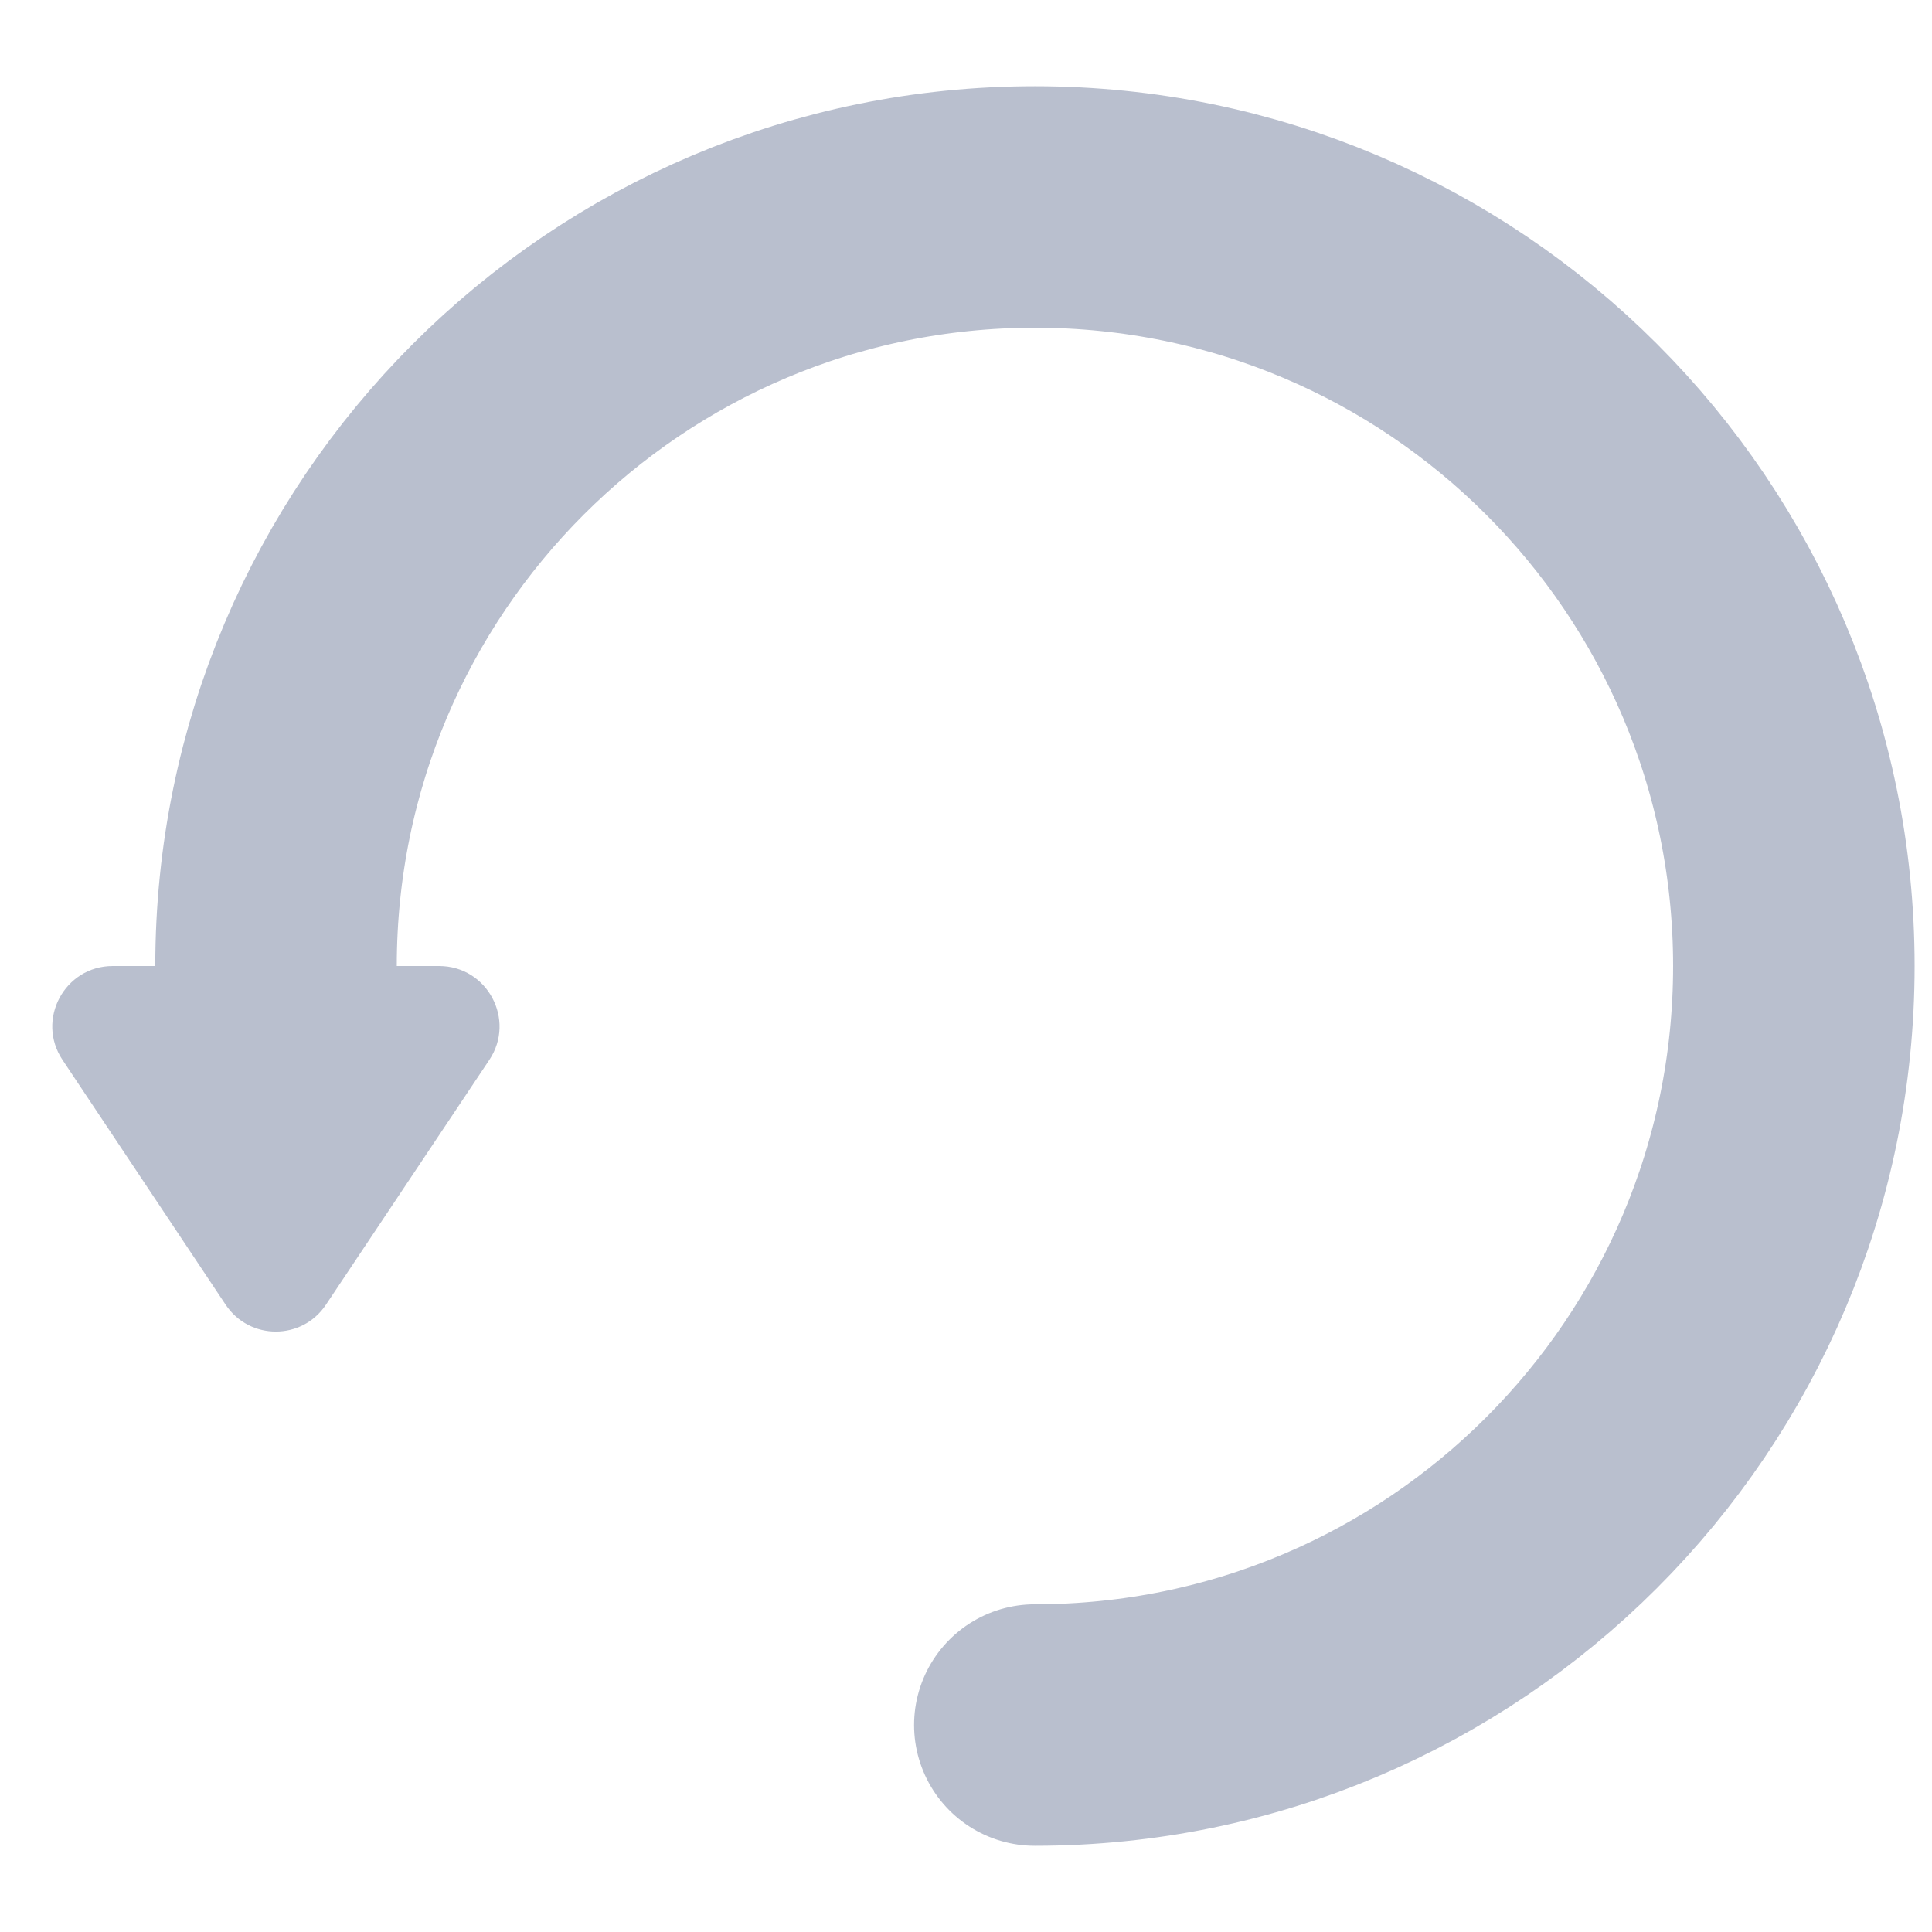 <svg width="8" height="8" viewBox="0 0 8 8" fill="none" xmlns="http://www.w3.org/2000/svg">
<path d="M4.285 7.143C6.021 7.143 7.428 5.736 7.428 4C7.428 2.264 6.021 0.857 4.285 0.857C2.55 0.857 1.143 2.264 1.143 4" stroke="#B9BFCE" stroke-linecap="round" stroke-linejoin="round"/>
<path d="M1.35 5.402C1.251 5.551 1.033 5.551 0.934 5.402L0.259 4.389C0.148 4.223 0.267 4 0.467 4L1.818 4C2.018 4 2.137 4.223 2.026 4.389L1.35 5.402Z" fill="#B9BFCE"/>
</svg>
